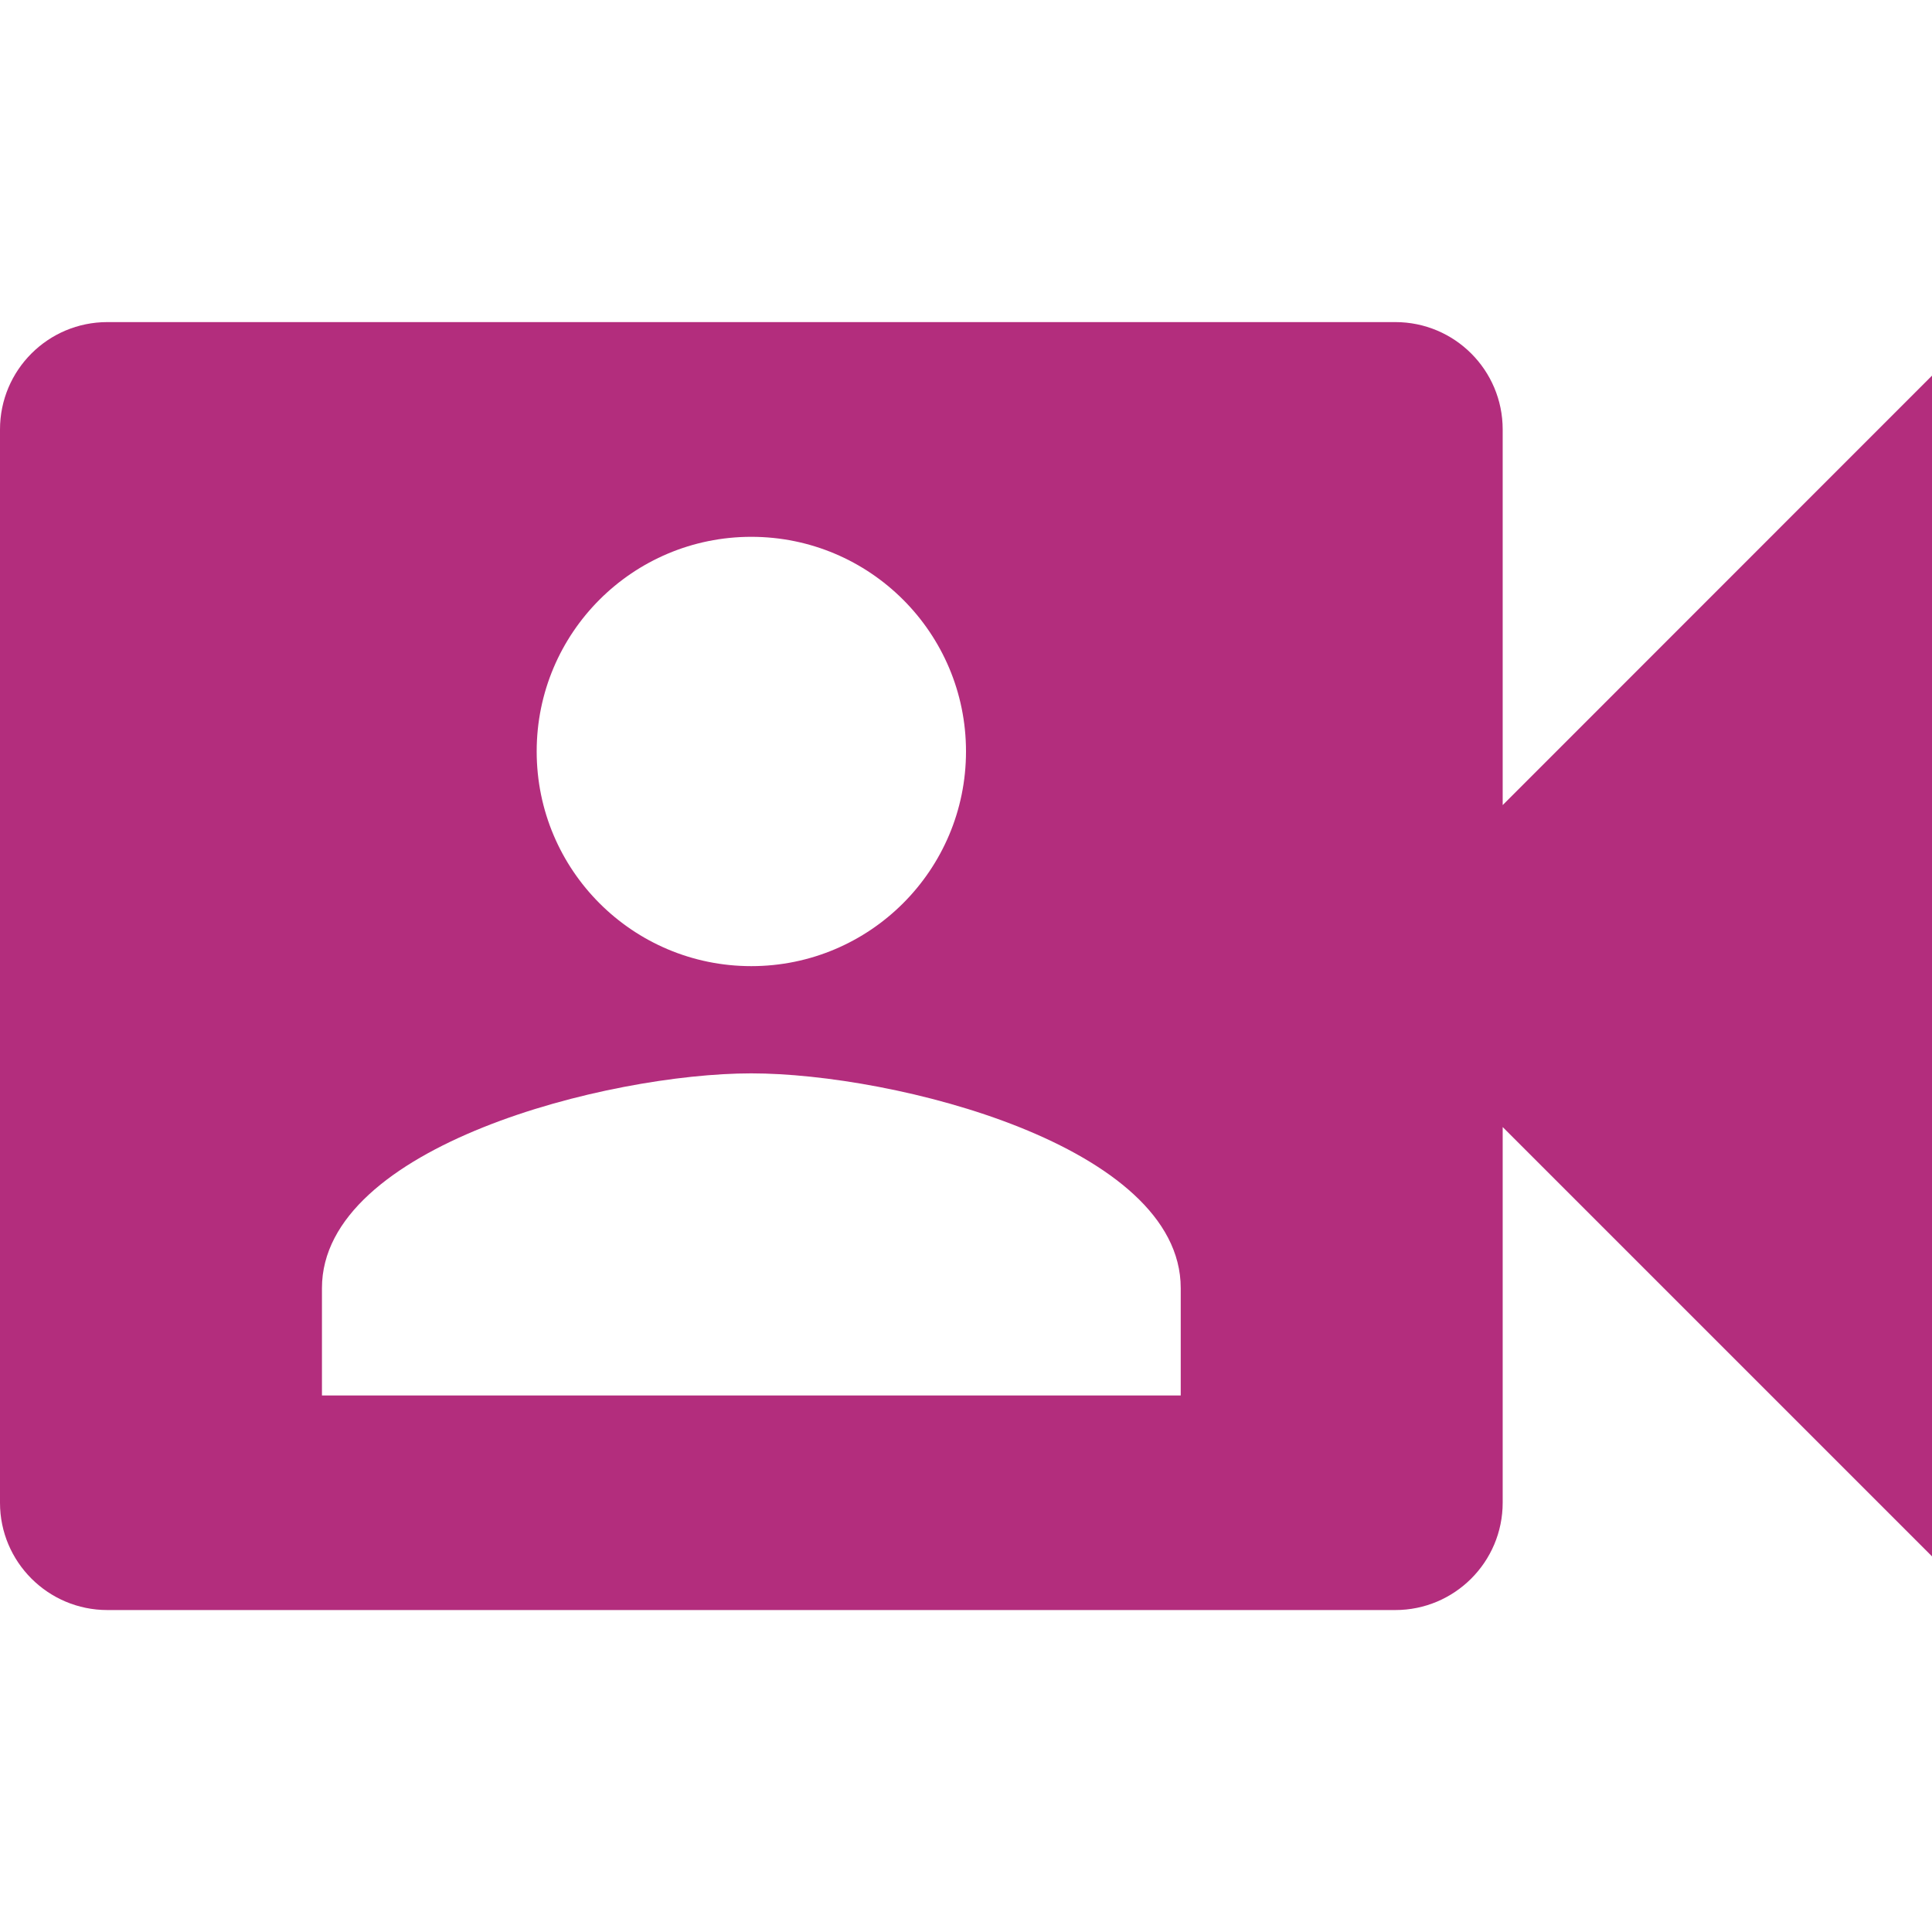<svg width="14" height="14" viewBox="0 0 14 14" fill="none" xmlns="http://www.w3.org/2000/svg">
<g clip-path="url(#clip0_17505_543)">
<path d="M10.889 5.834L14 2.722V11.278L10.889 8.167V10.889C10.889 11.319 10.54 11.667 10.111 11.667H0.778C0.349 11.667 0 11.319 0 10.89V3.112C0 2.682 0.348 2.334 0.778 2.334H10.111C10.541 2.334 10.889 2.682 10.889 3.112V5.834H10.889ZM8.556 10.112V9.334C8.556 8.3 6.479 7.778 5.444 7.778C4.409 7.778 2.333 8.303 2.333 9.334V10.112H8.555H8.556ZM5.444 3.89C4.585 3.89 3.889 4.586 3.889 5.445C3.889 6.305 4.585 7.001 5.444 7.001C6.303 7.001 7 6.305 7 5.445C7 4.586 6.303 3.89 5.444 3.89Z" fill="#B32D7D"/>
</g>
<defs>
<clipPath id="clip0_17505_543">
<rect width="14" height="14" fill="white"/>
</clipPath>
</defs>
</svg>
